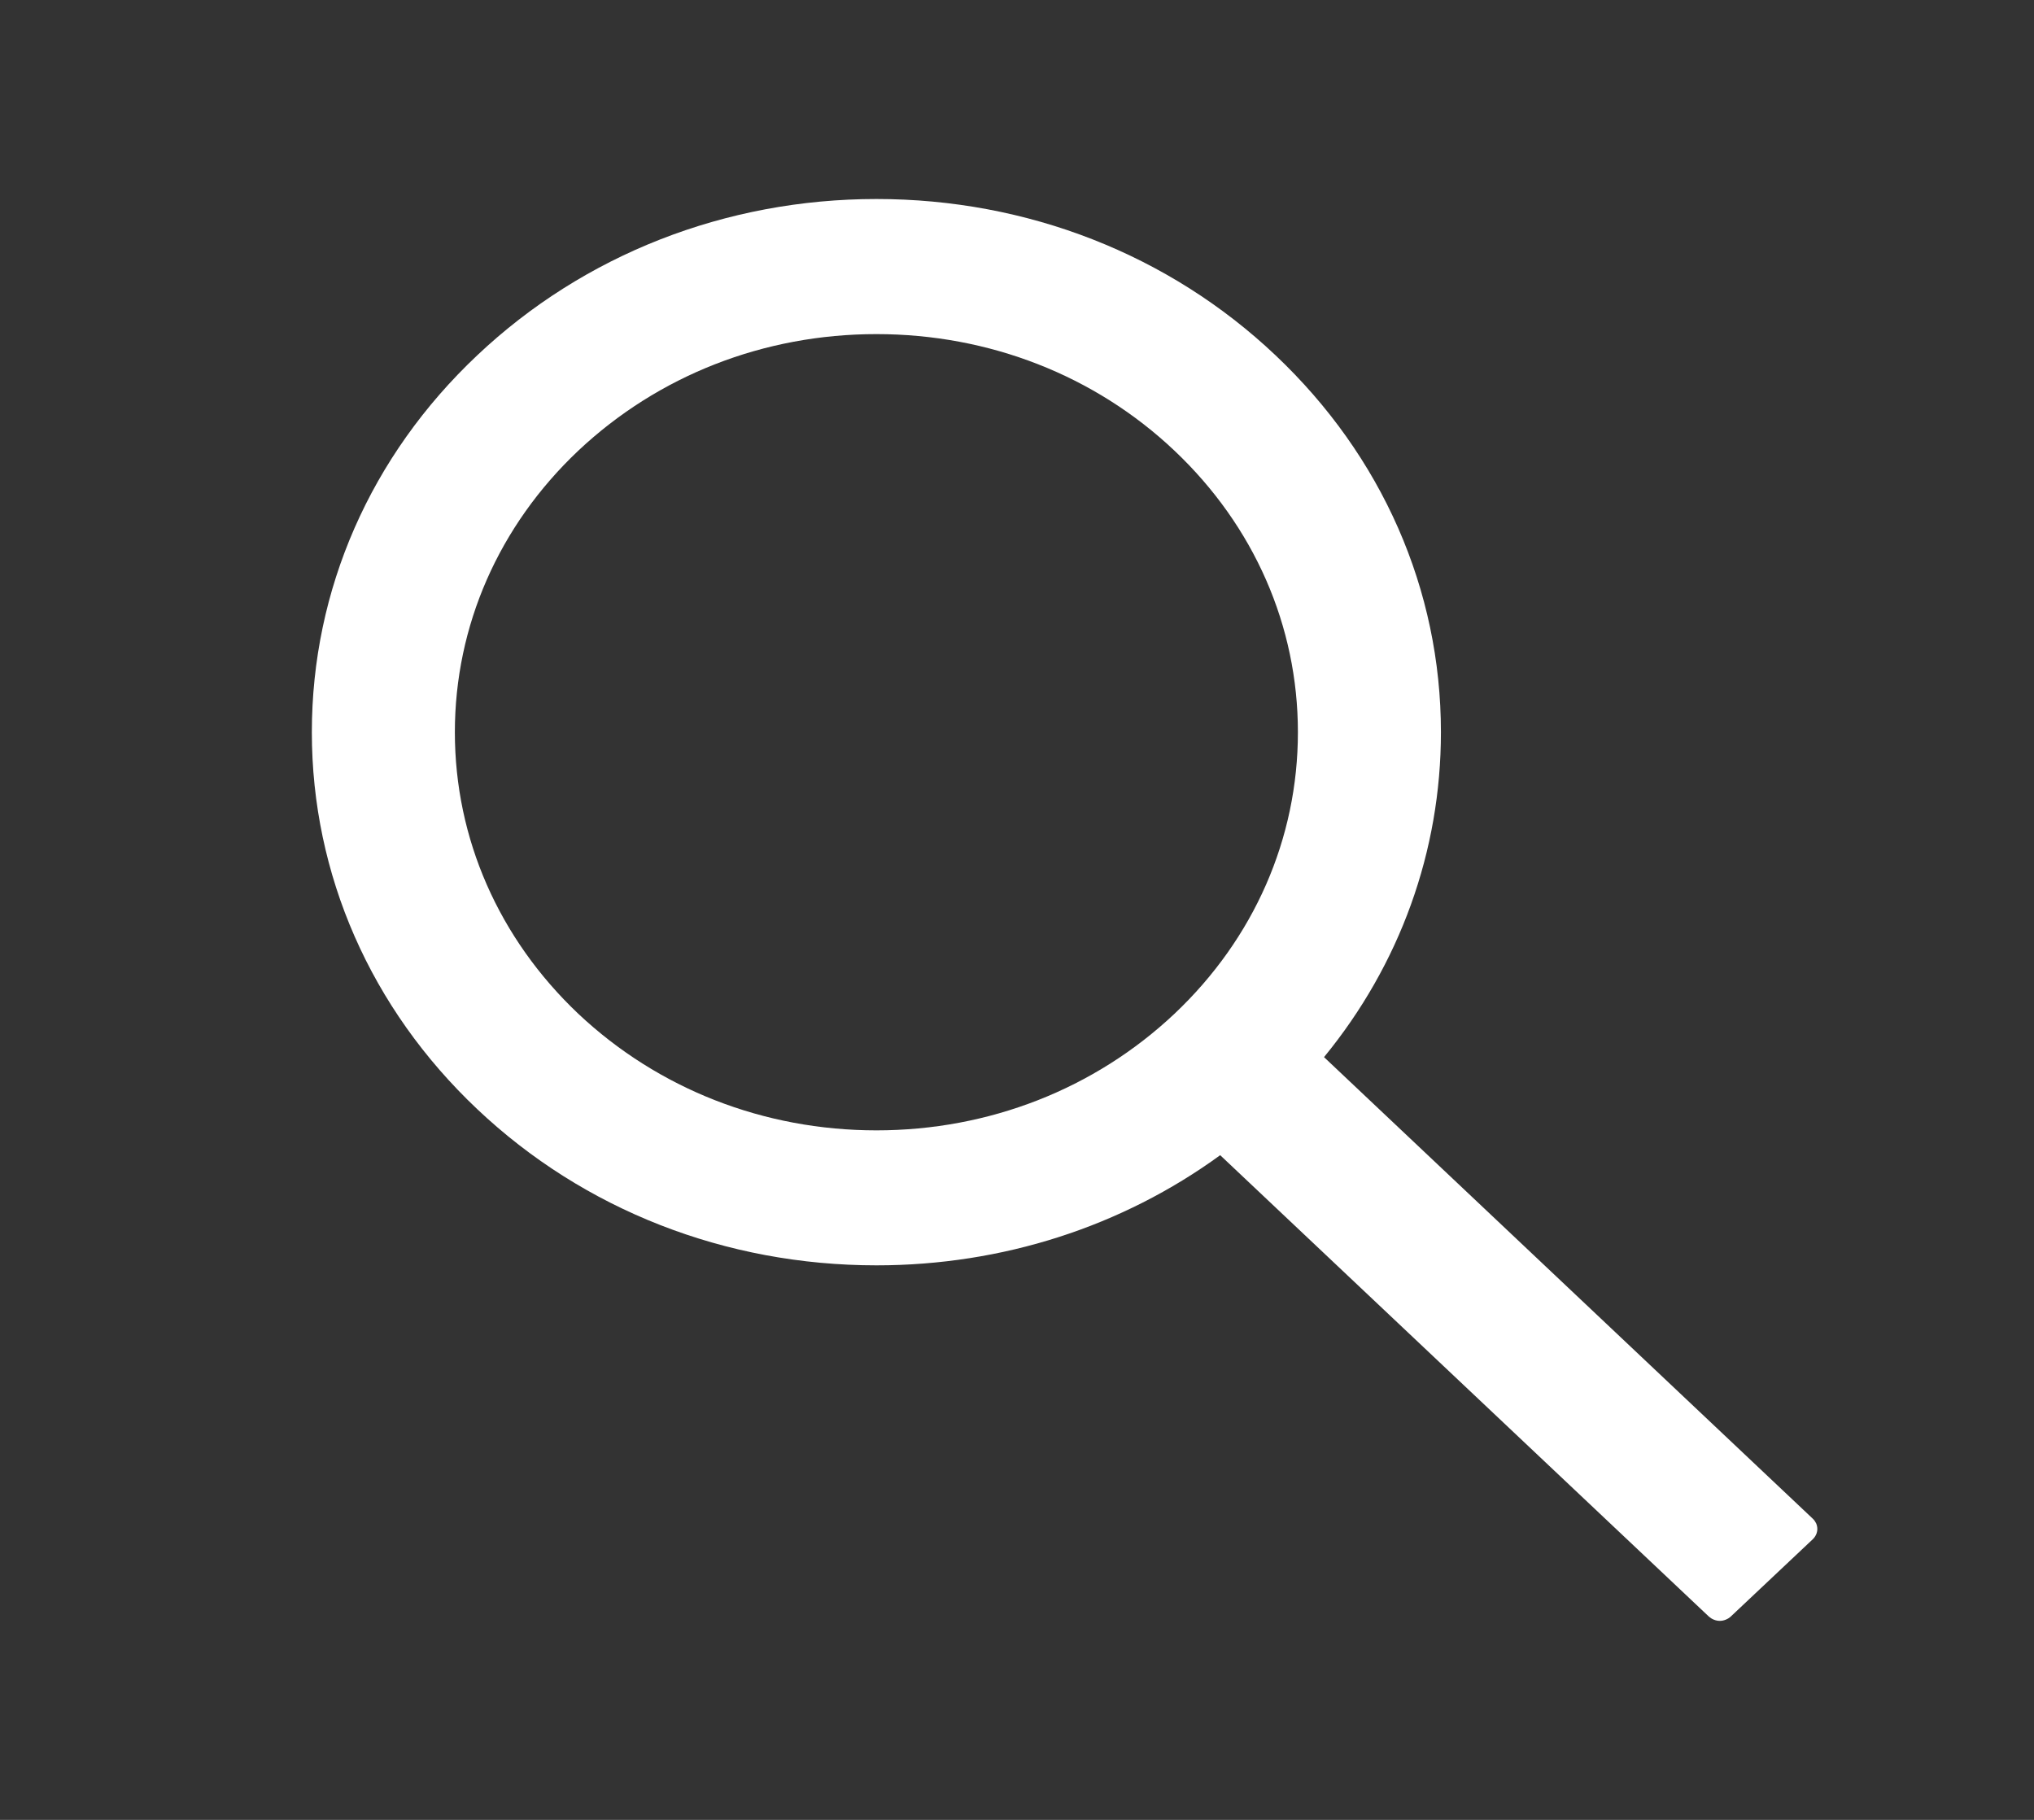 <svg width="19" height="17" viewBox="0 0 19 17" fill="none" xmlns="http://www.w3.org/2000/svg">
<rect x="0" y="0" width="19" height="17" fill="#333333" stroke="none"/>
<path d="M16.933 14.186L12.368 9.875C13.077 9.01 13.46 7.952 13.46 6.84C13.46 5.508 12.91 4.26 11.915 3.319C10.92 2.377 9.595 1.859 8.187 1.859C6.779 1.859 5.453 2.379 4.458 3.319C3.462 4.258 2.913 5.508 2.913 6.84C2.913 8.17 3.463 9.421 4.458 10.361C5.453 11.302 6.777 11.82 8.187 11.82C9.364 11.82 10.482 11.458 11.398 10.791L15.963 15.101C15.977 15.113 15.992 15.123 16.01 15.13C16.027 15.137 16.046 15.141 16.065 15.141C16.084 15.141 16.103 15.137 16.12 15.13C16.138 15.123 16.154 15.113 16.167 15.101L16.933 14.379C16.947 14.366 16.957 14.351 16.965 14.334C16.972 14.318 16.976 14.3 16.976 14.282C16.976 14.264 16.972 14.247 16.965 14.23C16.957 14.214 16.947 14.199 16.933 14.186ZM10.971 9.47C10.226 10.172 9.238 10.559 8.187 10.559C7.135 10.559 6.148 10.172 5.402 9.47C4.659 8.766 4.249 7.833 4.249 6.84C4.249 5.847 4.659 4.912 5.402 4.21C6.148 3.508 7.135 3.121 8.187 3.121C9.238 3.121 10.227 3.506 10.971 4.21C11.715 4.914 12.124 5.847 12.124 6.84C12.124 7.833 11.715 8.767 10.971 9.47Z" fill="white"/>
</svg>
